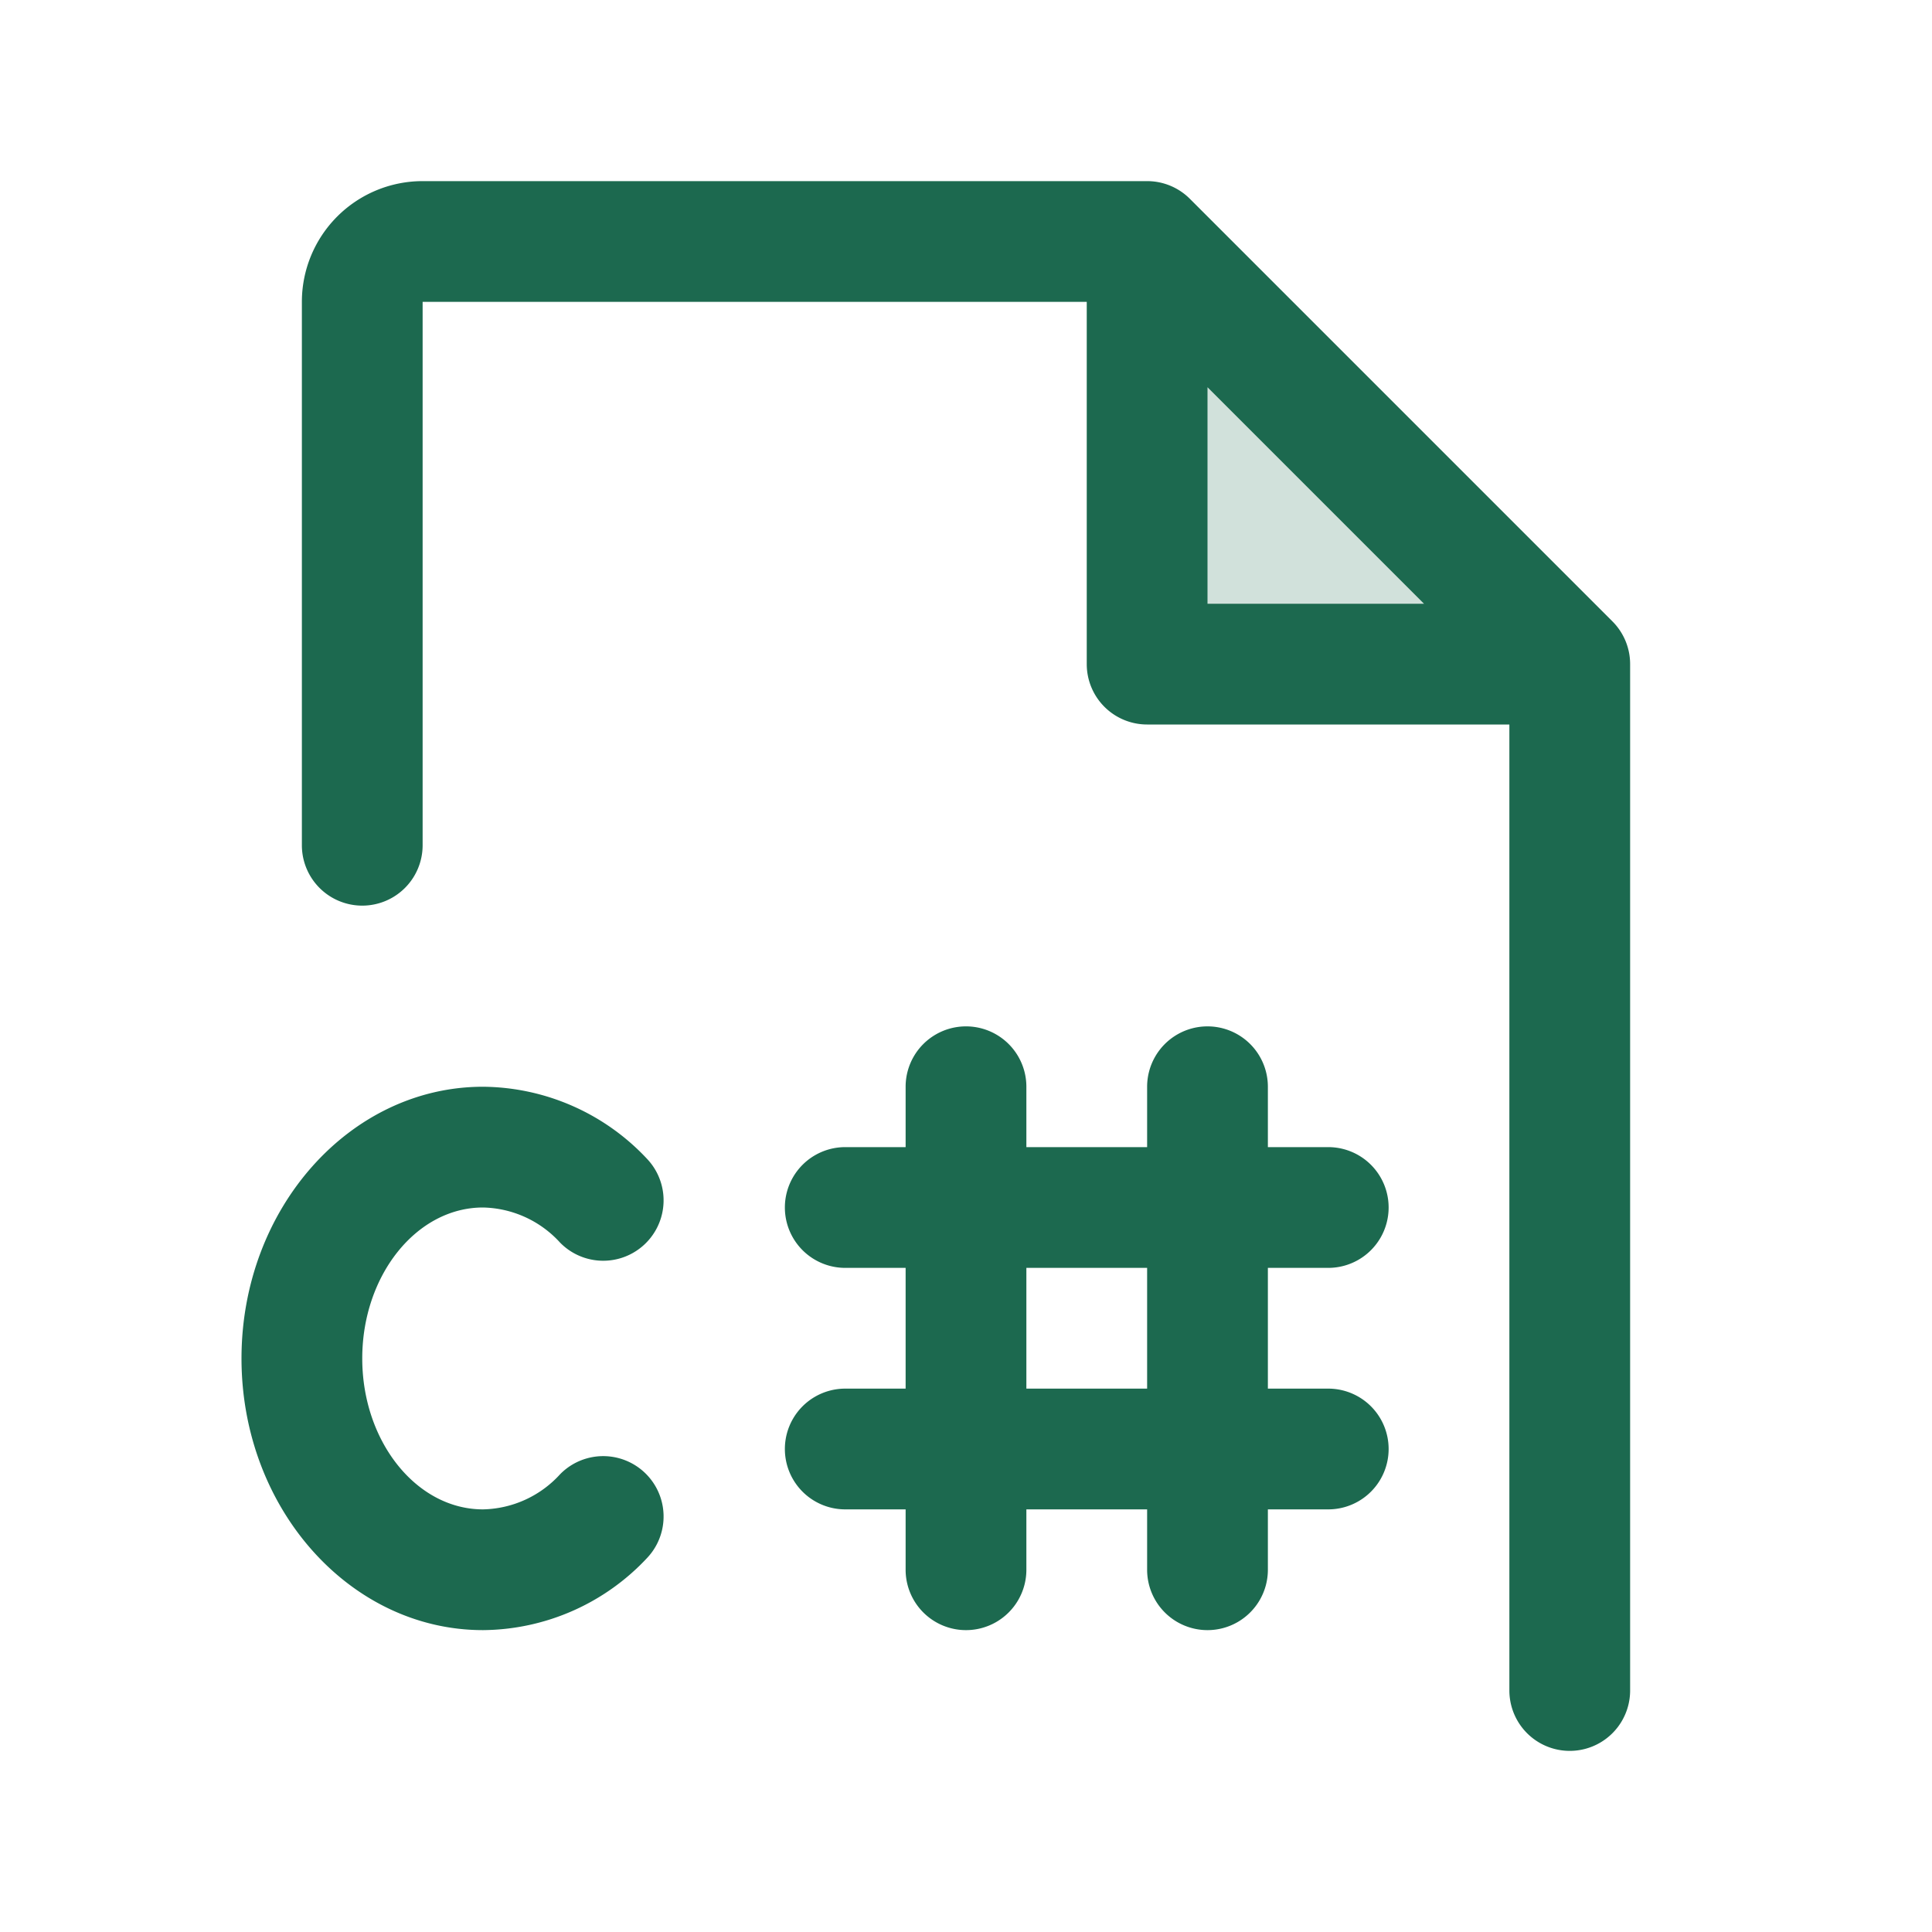 <svg xmlns="http://www.w3.org/2000/svg" viewBox="0 0 256 256" fill="#1C694F"><path d="M208,88H152V32Z" opacity="0.2"/><path d="M48,180c0,11,7.18,20,16,20a14.18,14.18,0,0,0,10.22-4.66A8,8,0,0,1,85.78,206.4,30.06,30.06,0,0,1,64,216c-17.65,0-32-16.15-32-36s14.35-36,32-36a30.06,30.06,0,0,1,21.78,9.6,8,8,0,0,1-11.56,11.06A14.18,14.18,0,0,0,64,160C55.18,160,48,169,48,180ZM216,88V224a8,8,0,0,1-16,0V96H152a8,8,0,0,1-8-8V40H56v72a8,8,0,0,1-16,0V40A16,16,0,0,1,56,24h96a8,8,0,0,1,5.66,2.34l56,56A8,8,0,0,1,216,88Zm-56-8h28.69L160,51.31Zm8,88v16h8a8,8,0,0,1,0,16h-8v8a8,8,0,0,1-16,0v-8H136v8a8,8,0,0,1-16,0v-8h-8a8,8,0,0,1,0-16h8V168h-8a8,8,0,0,1,0-16h8v-8a8,8,0,0,1,16,0v8h16v-8a8,8,0,0,1,16,0v8h8a8,8,0,0,1,0,16Zm-16,0H136v16h16Z"/></svg>
